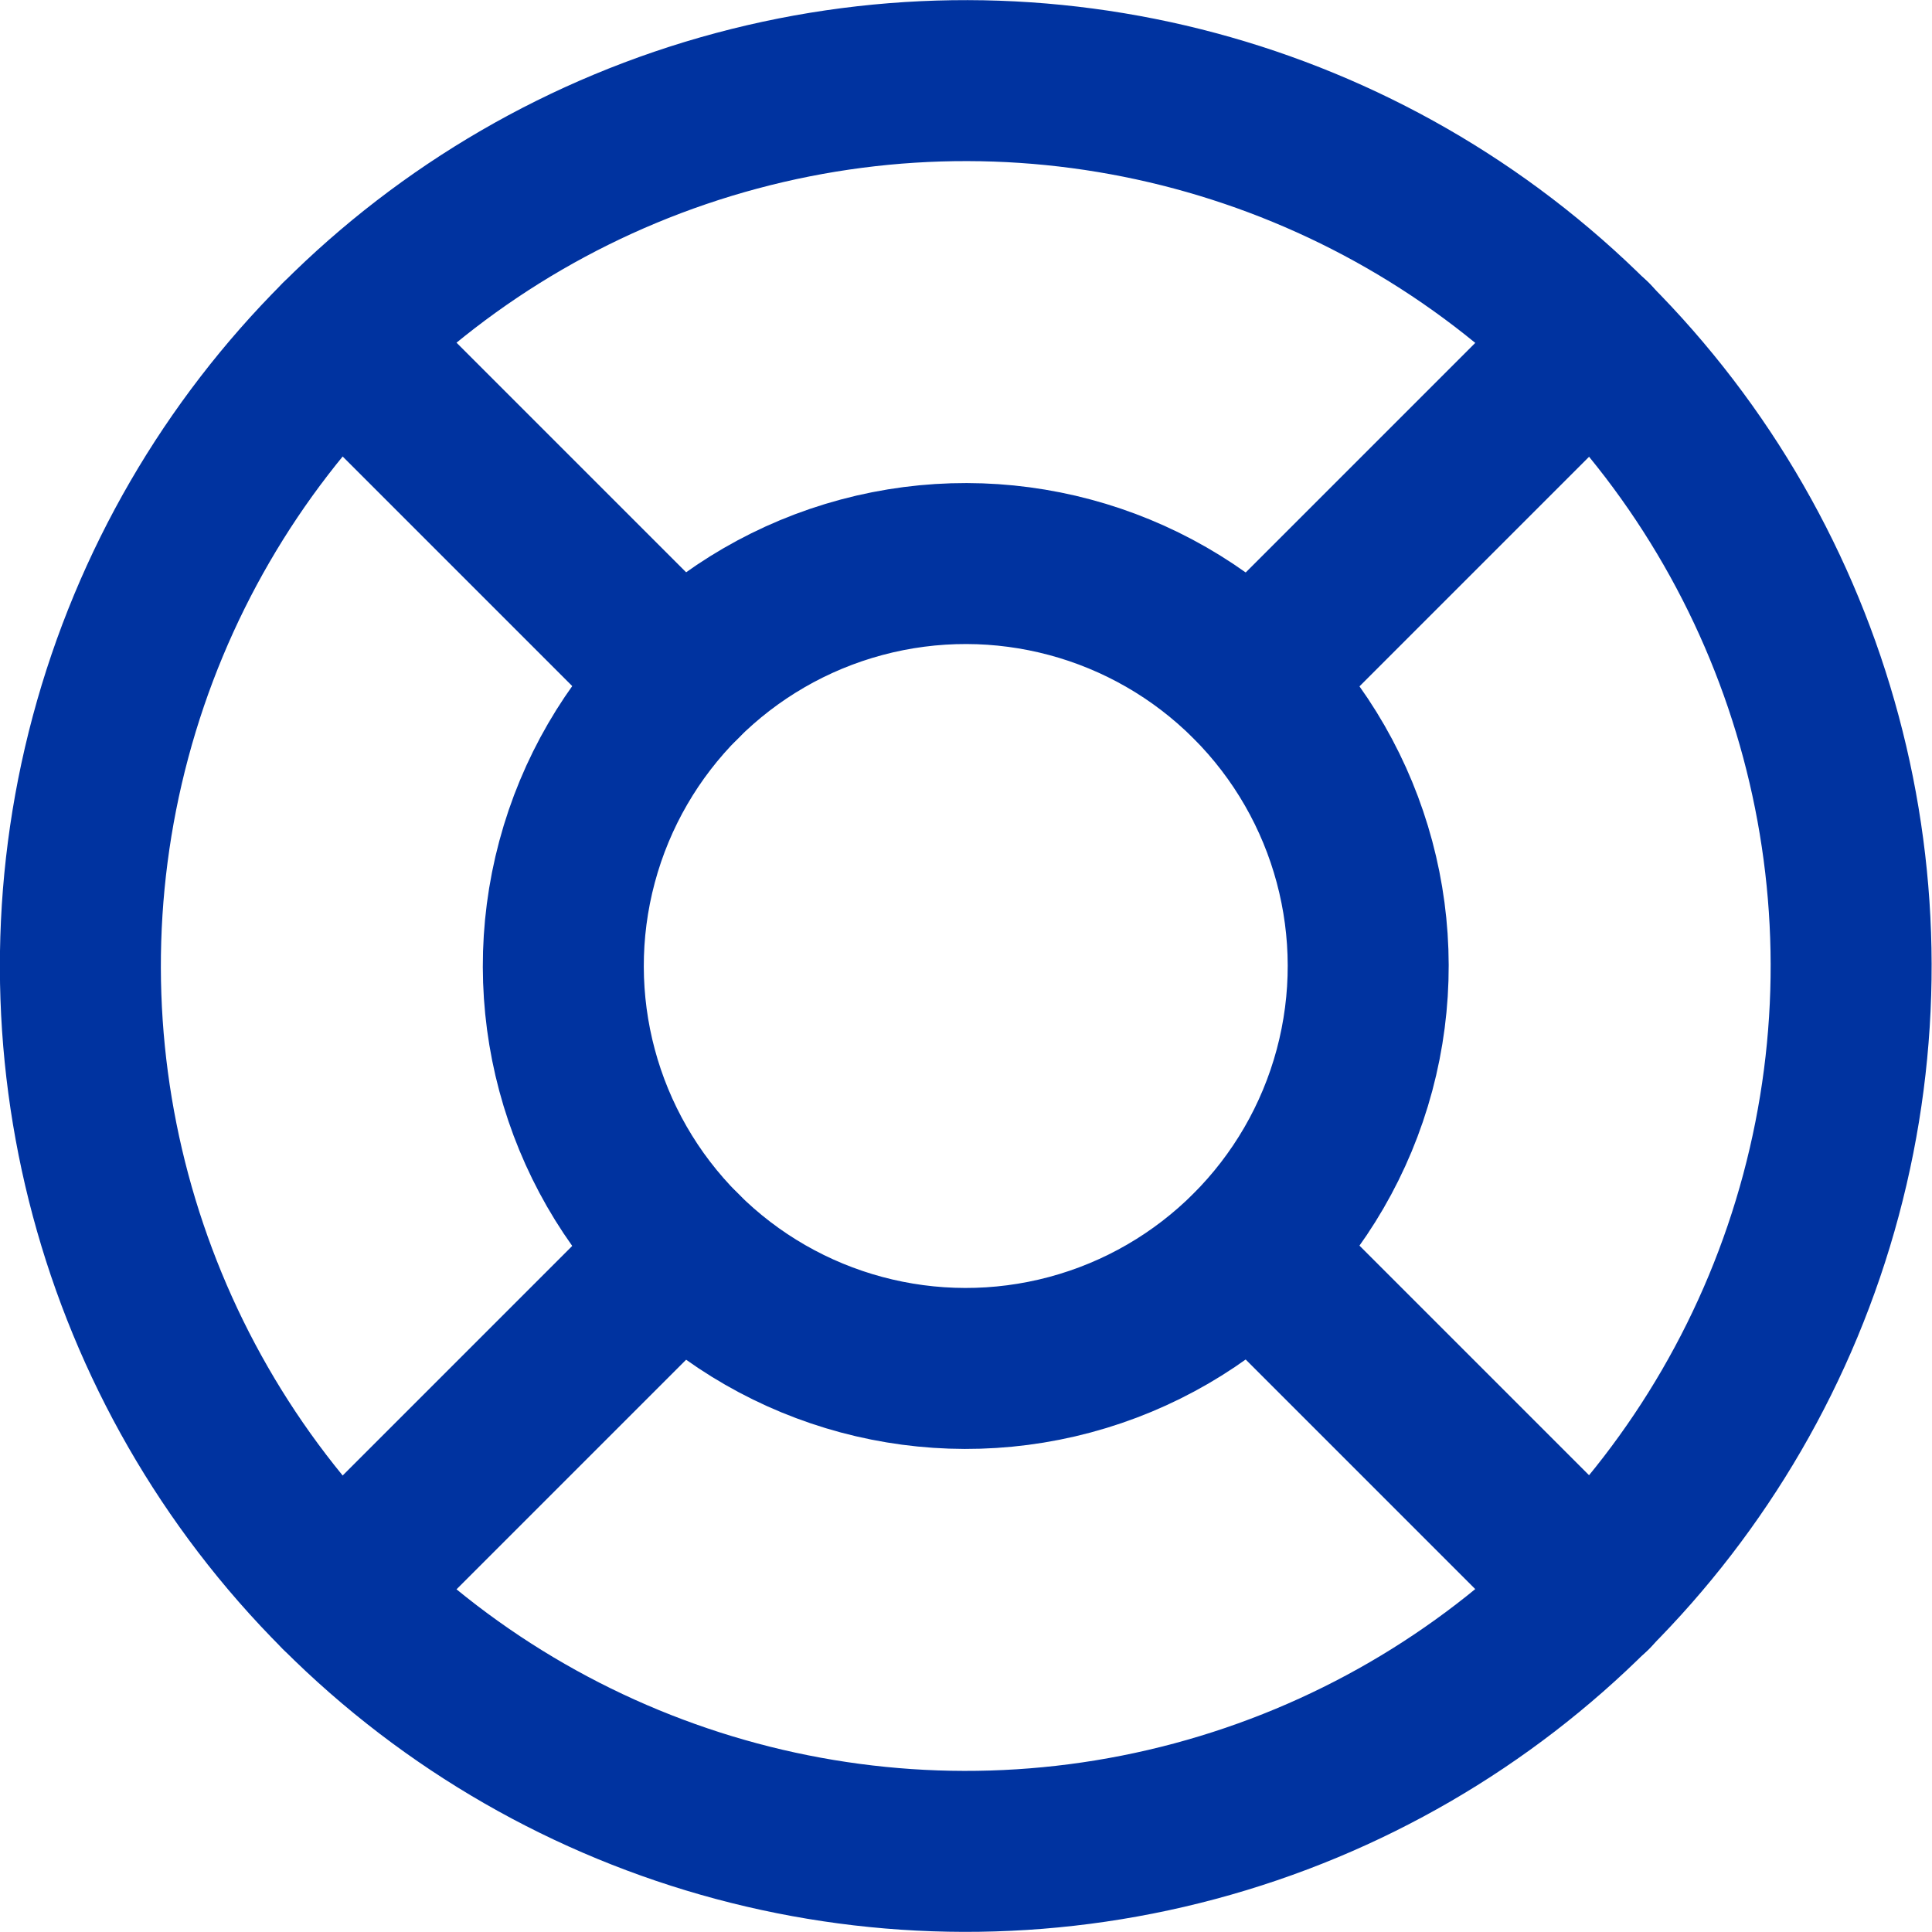 <svg xmlns="http://www.w3.org/2000/svg" viewBox="0 0 24 24" width="22" height="22">
	<title>
		support 17
	</title>
	<g class="nc-icon-wrapper" stroke-linecap="round" stroke-linejoin="round" stroke-width="2" fill="#ffffff"   stroke="#0033A0">
		<line data-cap="butt" data-color="color-2" fill="none" stroke-miterlimit="10" x1="19.778" y1="4.222" x2="15.536" y2="8.464" />
		<line data-cap="butt" data-color="color-2" fill="none" stroke-miterlimit="10" x1="19.778" y1="19.778" x2="15.536" y2="15.536" />
		<line data-cap="butt" data-color="color-2" fill="none" stroke-miterlimit="10" x1="4.222" y1="19.778" x2="8.464" y2="15.536" />
		<line data-cap="butt" data-color="color-2" fill="none" stroke-miterlimit="10" x1="4.222" y1="4.222" x2="8.464" y2="8.464" />
		<ellipse transform="matrix(0.707 -0.707 0.707 0.707 -4.971 12)" fill="none"    stroke="#0033A0" stroke-miterlimit="10" cx="12" cy="12" rx="11" ry="11" />
		<ellipse transform="matrix(0.707 -0.707 0.707 0.707 -4.971 12)" fill="none" stroke="#0033A0" stroke-miterlimit="10" cx="12" cy="12" rx="5" ry="5" />
	</g>
</svg>
